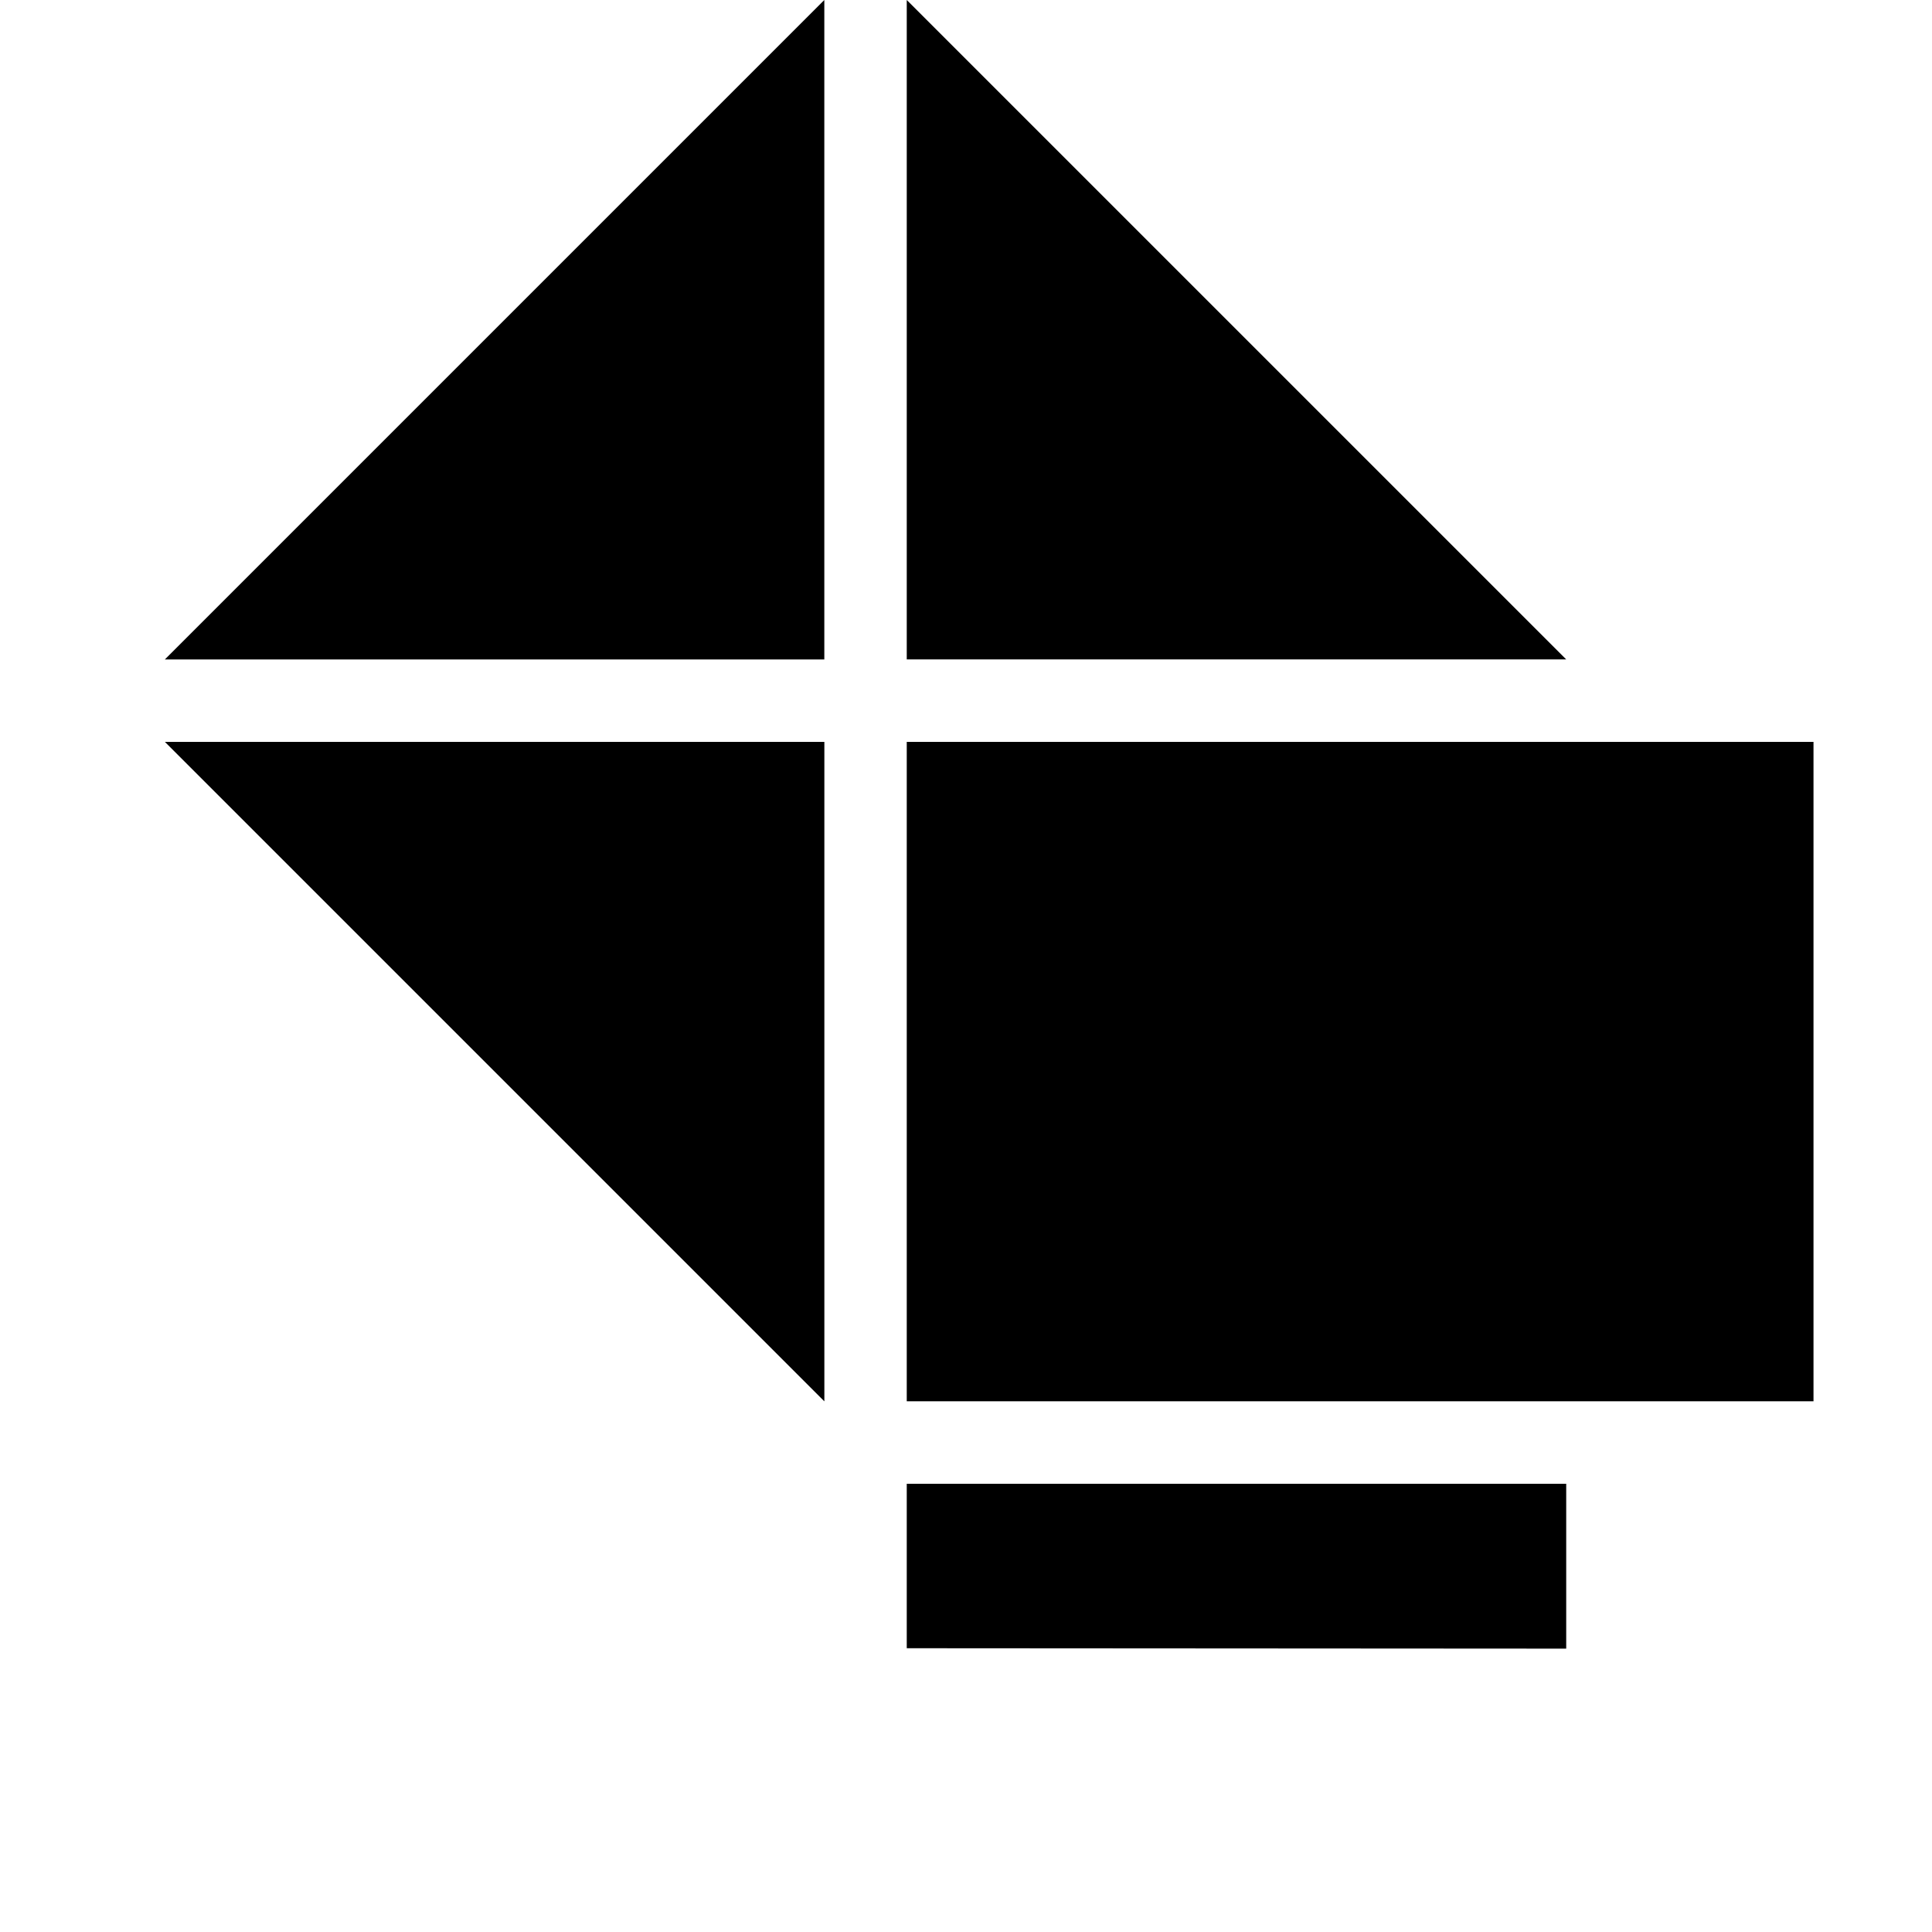 <svg width="24" height="24" viewBox="0 0 1000 1000">
  <path d="M469.333 725.312v-341.312h469.333v341.312h-135.573zM810.667 768v85.333l-341.333-0.213v-85.12zM426.688 725.312h-0.021l-341.312-341.312h341.333zM469.333-0l341.333 341.312h-341.333zM85.333 341.334l341.333-341.333v341.333z" />
</svg>